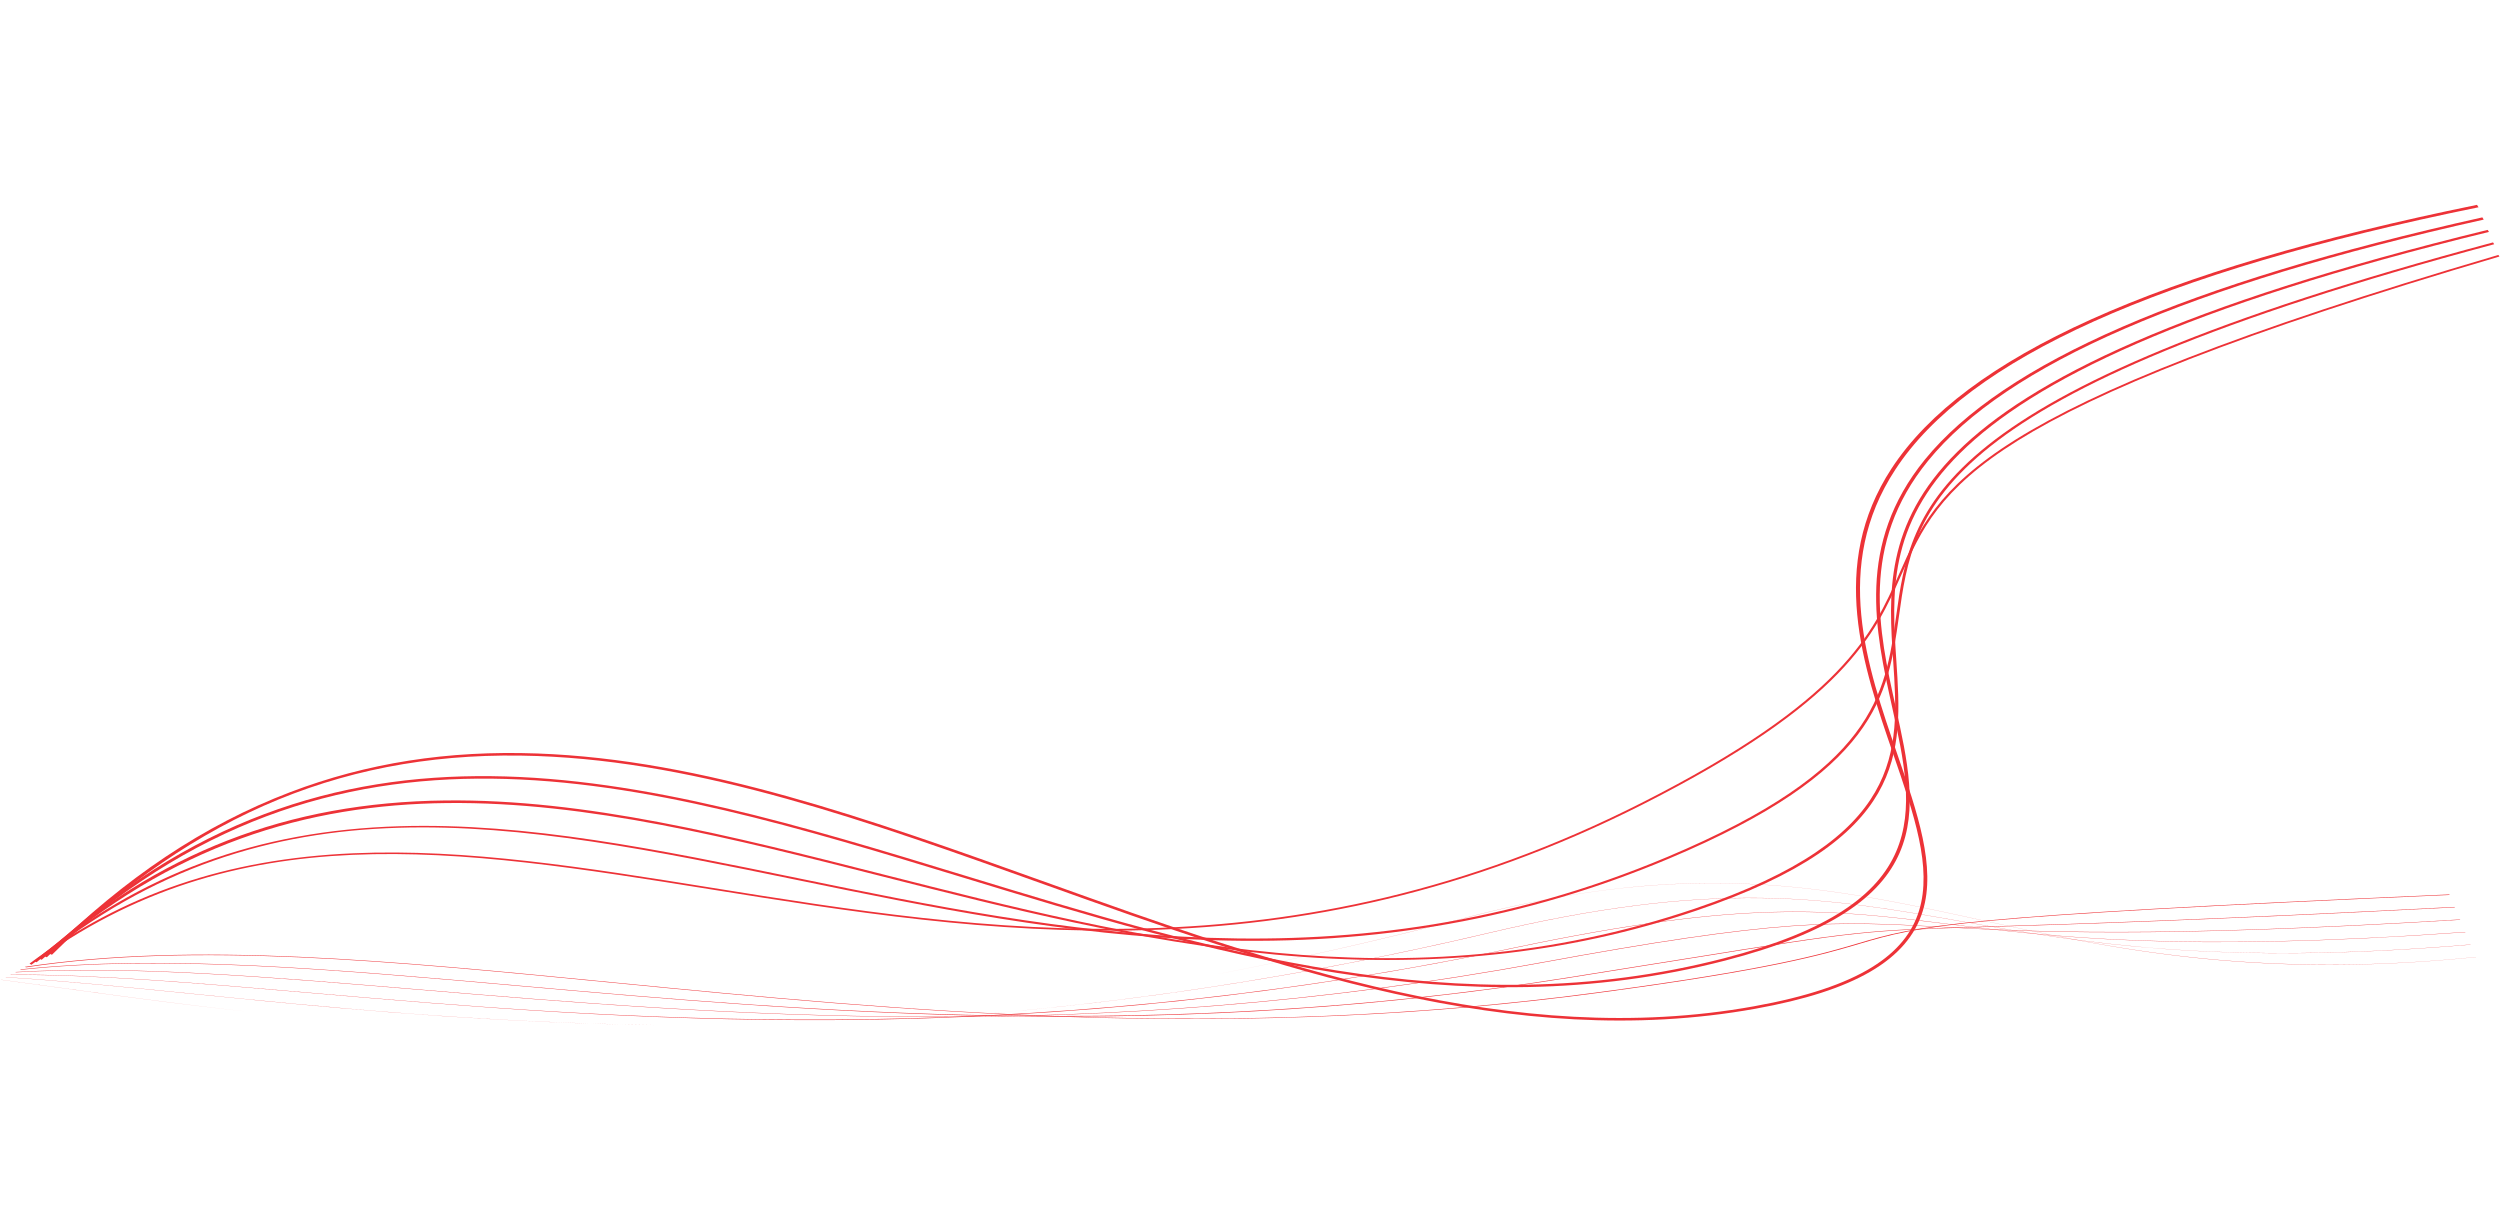 <svg xmlns="http://www.w3.org/2000/svg" width="2505.291" height="1207.516" viewBox="0 0 2505.291 1207.516">
  <defs>
    <style>
      .cls-1 {
        fill: #ed3237;
      }
    </style>
  </defs>
  <g id="Grupo_12" data-name="Grupo 12" transform="matrix(0.996, 0.087, -0.087, 0.996, 69.871, 15.506)">
    <g id="Grupo_1" data-name="Grupo 1" transform="translate(60.613 -20.868)">
      <path id="Caminho_5" data-name="Caminho 5" class="cls-1" d="M57.3,939.465l-3.556-1.2c69.831-82.119,144.089-141.6,227.025-181.836,74.21-36,153.853-55.726,243.48-60.289,166.57-8.488,337.519,36.444,518.5,84,236.891,62.248,481.834,126.621,718.493,62.336,209.509-56.88,168.845-148.055,117.364-263.485-38.28-85.834-81.671-183.118-26.876-285.447,63.279-118.17,246.993-221.02,561.638-314.414l1.721,2.294c-313.6,93.086-496.627,195.445-559.535,312.932-54.4,101.588-11.189,198.473,26.935,283.951,25.047,56.159,48.706,109.2,39.055,154.286-10.716,50.07-61.149,85.725-158.7,112.213-238.224,64.691-483.986.125-721.651-62.323-180.519-47.438-351.043-92.231-516.618-83.814C337.371,708.2,188.892,784.715,57.3,939.465Z" transform="translate(-53.744 20.868)"/>
    </g>
    <g id="Grupo_2" data-name="Grupo 2" transform="translate(56.108 -8.834)">
      <path id="Caminho_6" data-name="Caminho 6" class="cls-1" d="M52.985,940.753l-3.122-1.178C315.239,641.664,629.788,708.451,962.8,779.146c249.178,52.908,506.832,107.607,764.71,16.426,206.858-73.141,178.752-162.44,146.2-265.84-23.507-74.671-50.141-159.3,11.161-249.713C1955.155,176.375,2130.335,81.346,2420.425-10.5L2422-8.388C2132.711,83.2,1958.092,177.85,1888.175,280.967c-60.842,89.723-34.324,173.967-10.928,248.294,32.837,104.316,61.2,194.4-148.016,268.38-259.238,91.659-517.649,36.795-767.546-16.258C630.09,710.987,316.9,644.493,52.985,940.753Z" transform="translate(-49.863 10.5)"/>
    </g>
    <g id="Grupo_3" data-name="Grupo 3" transform="translate(51.604 3.198)">
      <path id="Caminho_7" data-name="Caminho 7" class="cls-1" d="M48.68,942.04l-2.7-1.159c109.832-116.172,234.36-177.542,391.892-193.152,140.022-13.871,287.377,10.158,443.378,35.6,261.785,42.694,532.482,86.839,813.761-36.572,203.627-89.344,190.4-174.6,176.39-264.856-20.3-130.8-43.3-279.057,556.074-482.037l1.438,1.928c-597.4,202.313-574.521,349.777-554.329,479.884,14.114,90.931,27.441,176.822-177.827,266.886-126.372,55.445-262.879,81.781-417.406,80.675-136.47-1.026-269.858-22.779-398.85-43.815C575.854,735.745,288.092,688.811,48.68,942.04Z" transform="translate(-45.982 0.133)"/>
    </g>
    <g id="Grupo_4" data-name="Grupo 4" transform="translate(47.1 15.232)">
      <path id="Caminho_8" data-name="Caminho 8" class="cls-1" d="M44.379,943.327,42.1,942.191c98.769-96.763,210.865-149.629,352.776-166.373,126.468-14.938,260.883.659,403.184,17.167,261.887,30.382,558.724,64.808,865.619-97.125,199.472-105.248,203.343-180.609,207.44-260.4,5.671-110.454,11.537-224.667,563.41-425.227l1.292,1.734C1885.4,212,1879.56,325.638,1873.915,435.534c-4.122,80.263-8.014,156.075-208.542,261.889-137.6,72.6-284.525,112.278-449.161,121.286-145.019,7.94-284.1-8.195-418.607-23.8C508.9,761.425,259.571,732.5,44.379,943.327Z" transform="translate(-42.102 -10.235)"/>
    </g>
    <g id="Grupo_5" data-name="Grupo 5" transform="translate(42.598 27.265)">
      <path id="Caminho_9" data-name="Caminho 9" class="cls-1" d="M40.086,944.614l-1.863-1.108c87.708-77.758,187.314-121.712,313.462-138.316,112.67-14.834,233.3-6.105,361.013,3.131,274.526,19.86,585.691,42.358,920.741-165.635C1826,523.147,1849.982,453.067,1871.131,391.236c31.229-91.279,58.2-170.113,570.455-370.633l1.146,1.536c-511.32,200.154-538.171,278.641-569.258,369.517-21.24,62.083-45.313,132.449-238.465,252.36C1299.176,852.494,987.466,829.945,712.455,810.055,454.189,791.384,231.127,775.244,40.086,944.614Z" transform="translate(-38.223 -20.603)"/>
    </g>
    <g id="Grupo_6" data-name="Grupo 6" transform="translate(38.096 670.142)">
      <path id="Caminho_10" data-name="Caminho 10" class="cls-1" d="M35.807,315.054l-1.463-.332c167.326-40.31,363.147-38.235,589.9-35.832,287.594,3.047,613.594,6.5,979.97-75.265,173.048-38.622,222.3-57.991,258.263-72.135,59.626-23.45,89.559-35.22,586.169-100.522l1,.413c-496.137,65.239-525.975,76.975-585.417,100.351-36.028,14.166-85.36,33.568-258.607,72.234-163.669,36.528-334.239,59.278-521.453,69.548-163.853,8.987-314.417,7.395-460.02,5.85C397.894,276.971,202.5,274.9,35.807,315.054Z" transform="translate(-34.344 -30.969)"/>
    </g>
    <g id="Grupo_7" data-name="Grupo 7" transform="translate(33.594 682.176)">
      <path id="Caminho_11" data-name="Caminho 11" class="cls-1" d="M31.529,316.335l-1.064-.305c142.226-27.842,308.456-27.6,500.917-27.337,286.325.409,642.623.908,1044.556-99.423,45.292-11.306,82.213-20.609,114.789-28.816,174.949-44.079,174.949-44.079,305.2-59.436,78.407-9.243,209.639-24.716,459.764-59.682l.853.34c-250.179,34.974-381.445,50.45-459.872,59.7-129.986,15.325-129.986,15.325-304.734,59.351-32.576,8.208-69.5,17.511-114.794,28.818-179.235,44.74-363.654,73.394-563.8,87.6C838.857,289.524,675.491,289.3,531.372,289.09,339.2,288.81,173.289,288.584,31.529,316.335Z" transform="translate(-30.465 -41.337)"/>
    </g>
    <g id="Grupo_8" data-name="Grupo 8" transform="translate(29.092 694.206)">
      <path id="Caminho_12" data-name="Caminho 12" class="cls-1" d="M27.273,317.612l-.687-.27C142.6,300.487,276.9,300.058,432.421,299.561c299.744-.956,672.784-2.147,1116.147-124.647,112.4-31.056,188.679-49.12,247.33-58.569,56.268-9.067,96.8-10.4,148.124-12.079,90.2-2.955,213.723-7.006,518.733-52.564l.7.27c-305.251,45.593-428.94,49.647-519.255,52.608-51.152,1.676-91.557,3-147.568,12.026-58.55,9.434-134.746,27.481-247.069,58.516C1105.815,297.728,732.445,298.92,432.44,299.879,277.117,300.373,142.975,300.8,27.273,317.612Z" transform="translate(-26.586 -51.702)"/>
    </g>
    <g id="Grupo_9" data-name="Grupo 9" transform="translate(24.587 706.239)">
      <path id="Caminho_13" data-name="Caminho 13" class="cls-1" d="M23.039,318.883l-.334-.222c87.856-7.81,187.289-7.887,302.425-7.976,296.941-.231,703.621-.548,1196.925-150.133C1749,91.737,1833.688,94.788,1950.893,99.018c105.07,3.786,235.84,8.5,518.93-36.948l.539.2c-283.4,45.5-414.371,40.778-519.612,36.987-116.89-4.215-201.342-7.26-427.936,61.45-219.066,66.427-438.055,109.325-669.484,131.146C653.742,310.667,479.16,310.8,325.13,310.924,210.09,311.013,110.737,311.089,23.039,318.883Z" transform="translate(-22.705 -62.07)"/>
    </g>
    <g id="Grupo_10" data-name="Grupo 10" transform="translate(20.073 718.268)">
      <path id="Caminho_14" data-name="Caminho 14" class="cls-1" d="M356.731,321.726c-53.373,0-103.7-.669-150.2-1.286-67.556-.9-131.367-1.743-187.647-.294l-.071-.157c56.327-1.453,120.157-.606,187.75.293,133.376,1.772,288.047,3.822,465.344-9.124-68.614,5.031-139.077,8.208-213.331,9.64C423.6,321.473,389.594,321.726,356.731,321.726Zm616.7-46.115c159.422-26.2,333.512-66.834,522.918-129.419,102.766-33.958,188.169-52.531,268.764-58.451,72.815-5.348,135.464.137,201.8,5.945C2087.8,104.27,2224.806,116.265,2476.9,72.434l.367.129c-112.541,19.567-212.292,29.716-304.953,31.025-81.122,1.144-144.407-4.394-205.612-9.753-66.234-5.8-128.794-11.273-201.4-5.941-80.459,5.909-165.759,24.463-268.44,58.394-67.33,22.247-135.525,42.583-202.7,60.443-63.242,16.814-127.43,31.926-190.77,44.913C1060.413,260.455,1016.886,268.481,973.434,275.611Z" transform="translate(-18.816 -72.434)"/>
    </g>
    <g id="Grupo_11" data-name="Grupo 11" transform="translate(15.528 719.93)">
      <path id="Caminho_15" data-name="Caminho 15" class="cls-1" d="M263.385,333.106c-69.945-1.531-133.308-4.662-190.716-7.5-20.211-1-39.3-1.942-57.769-2.772l.056-.077c18.47.829,37.563,1.771,57.774,2.772C130.522,328.385,194.039,331.522,263.385,333.106Zm964.994-121.87c77.865-22.04,158.863-47.835,243.073-77.974,27.29-9.768,54.26-18.4,80.153-25.648,24.8-6.944,49.474-12.865,73.348-17.6a828.293,828.293,0,0,1,130.974-15.539c81.908-3.116,154.736,6.212,231.853,16.091,71.37,9.142,148.005,18.957,239.127,18.957,74.36,0,158.357-6.53,257.078-25.292l.19.064c-26.705,5.074-53.285,9.436-79.007,12.965-24.44,3.351-48.885,6.056-72.666,8.041a1254.142,1254.142,0,0,1-129.3,4.206c-80.07-1.512-148.952-10.337-215.564-18.87-66.766-8.553-130.338-16.695-199.3-16.695-10.653,0-21.423.195-32.364.611-91.7,3.492-182.026,22.163-284.266,58.753-77.526,27.748-155.7,52.918-232.336,74.806Q1233.878,209.686,1228.379,211.236Z" transform="translate(-14.9 -73.866)"/>
    </g>
  </g>
</svg>

